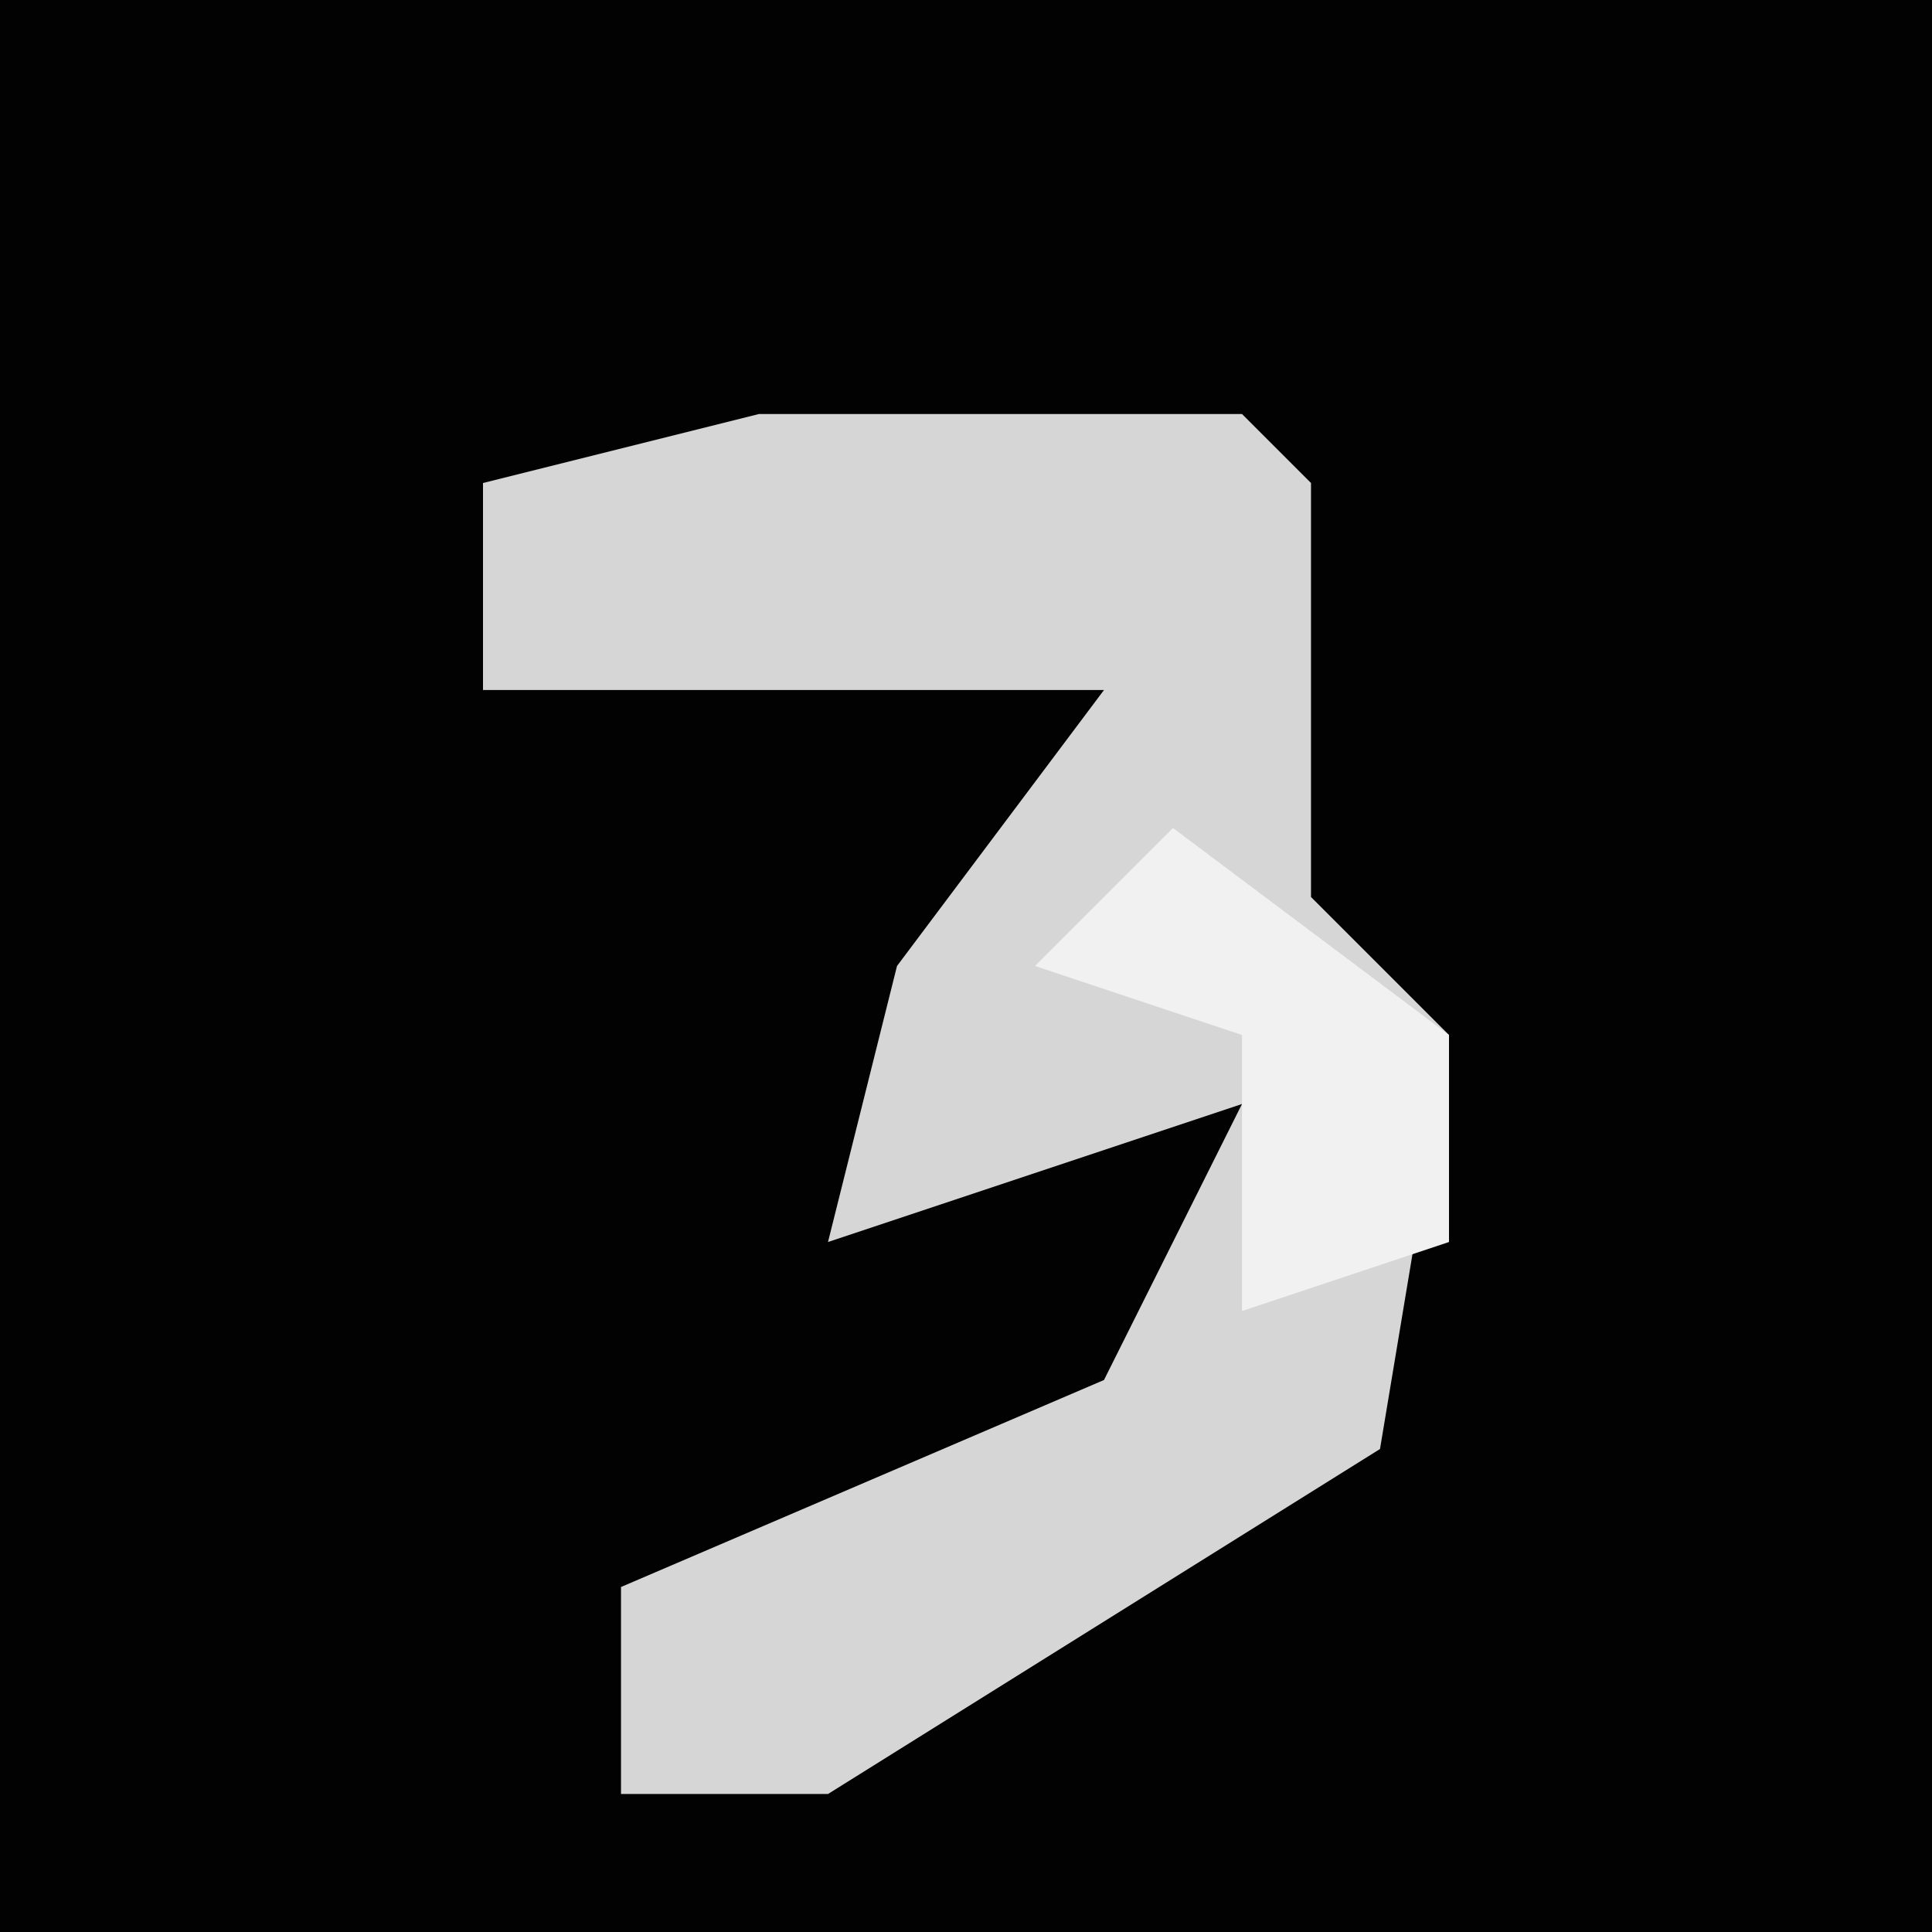 <?xml version="1.0" encoding="UTF-8"?>
<svg version="1.1" xmlns="http://www.w3.org/2000/svg" width="28" height="28">
<path d="M0,0 L28,0 L28,28 L0,28 Z " fill="#020202" transform="translate(0,0)"/>
<path d="M0,0 L7,0 L8,1 L8,7 L10,9 L9,15 L1,20 L-2,20 L-2,17 L5,14 L7,10 L1,12 L2,8 L5,4 L-4,4 L-4,1 Z " fill="#D6D6D6" transform="translate(11,6)"/>
<path d="M0,0 L4,3 L4,6 L1,7 L1,3 L-2,2 Z " fill="#F1F1F1" transform="translate(17,12)"/>
</svg>
